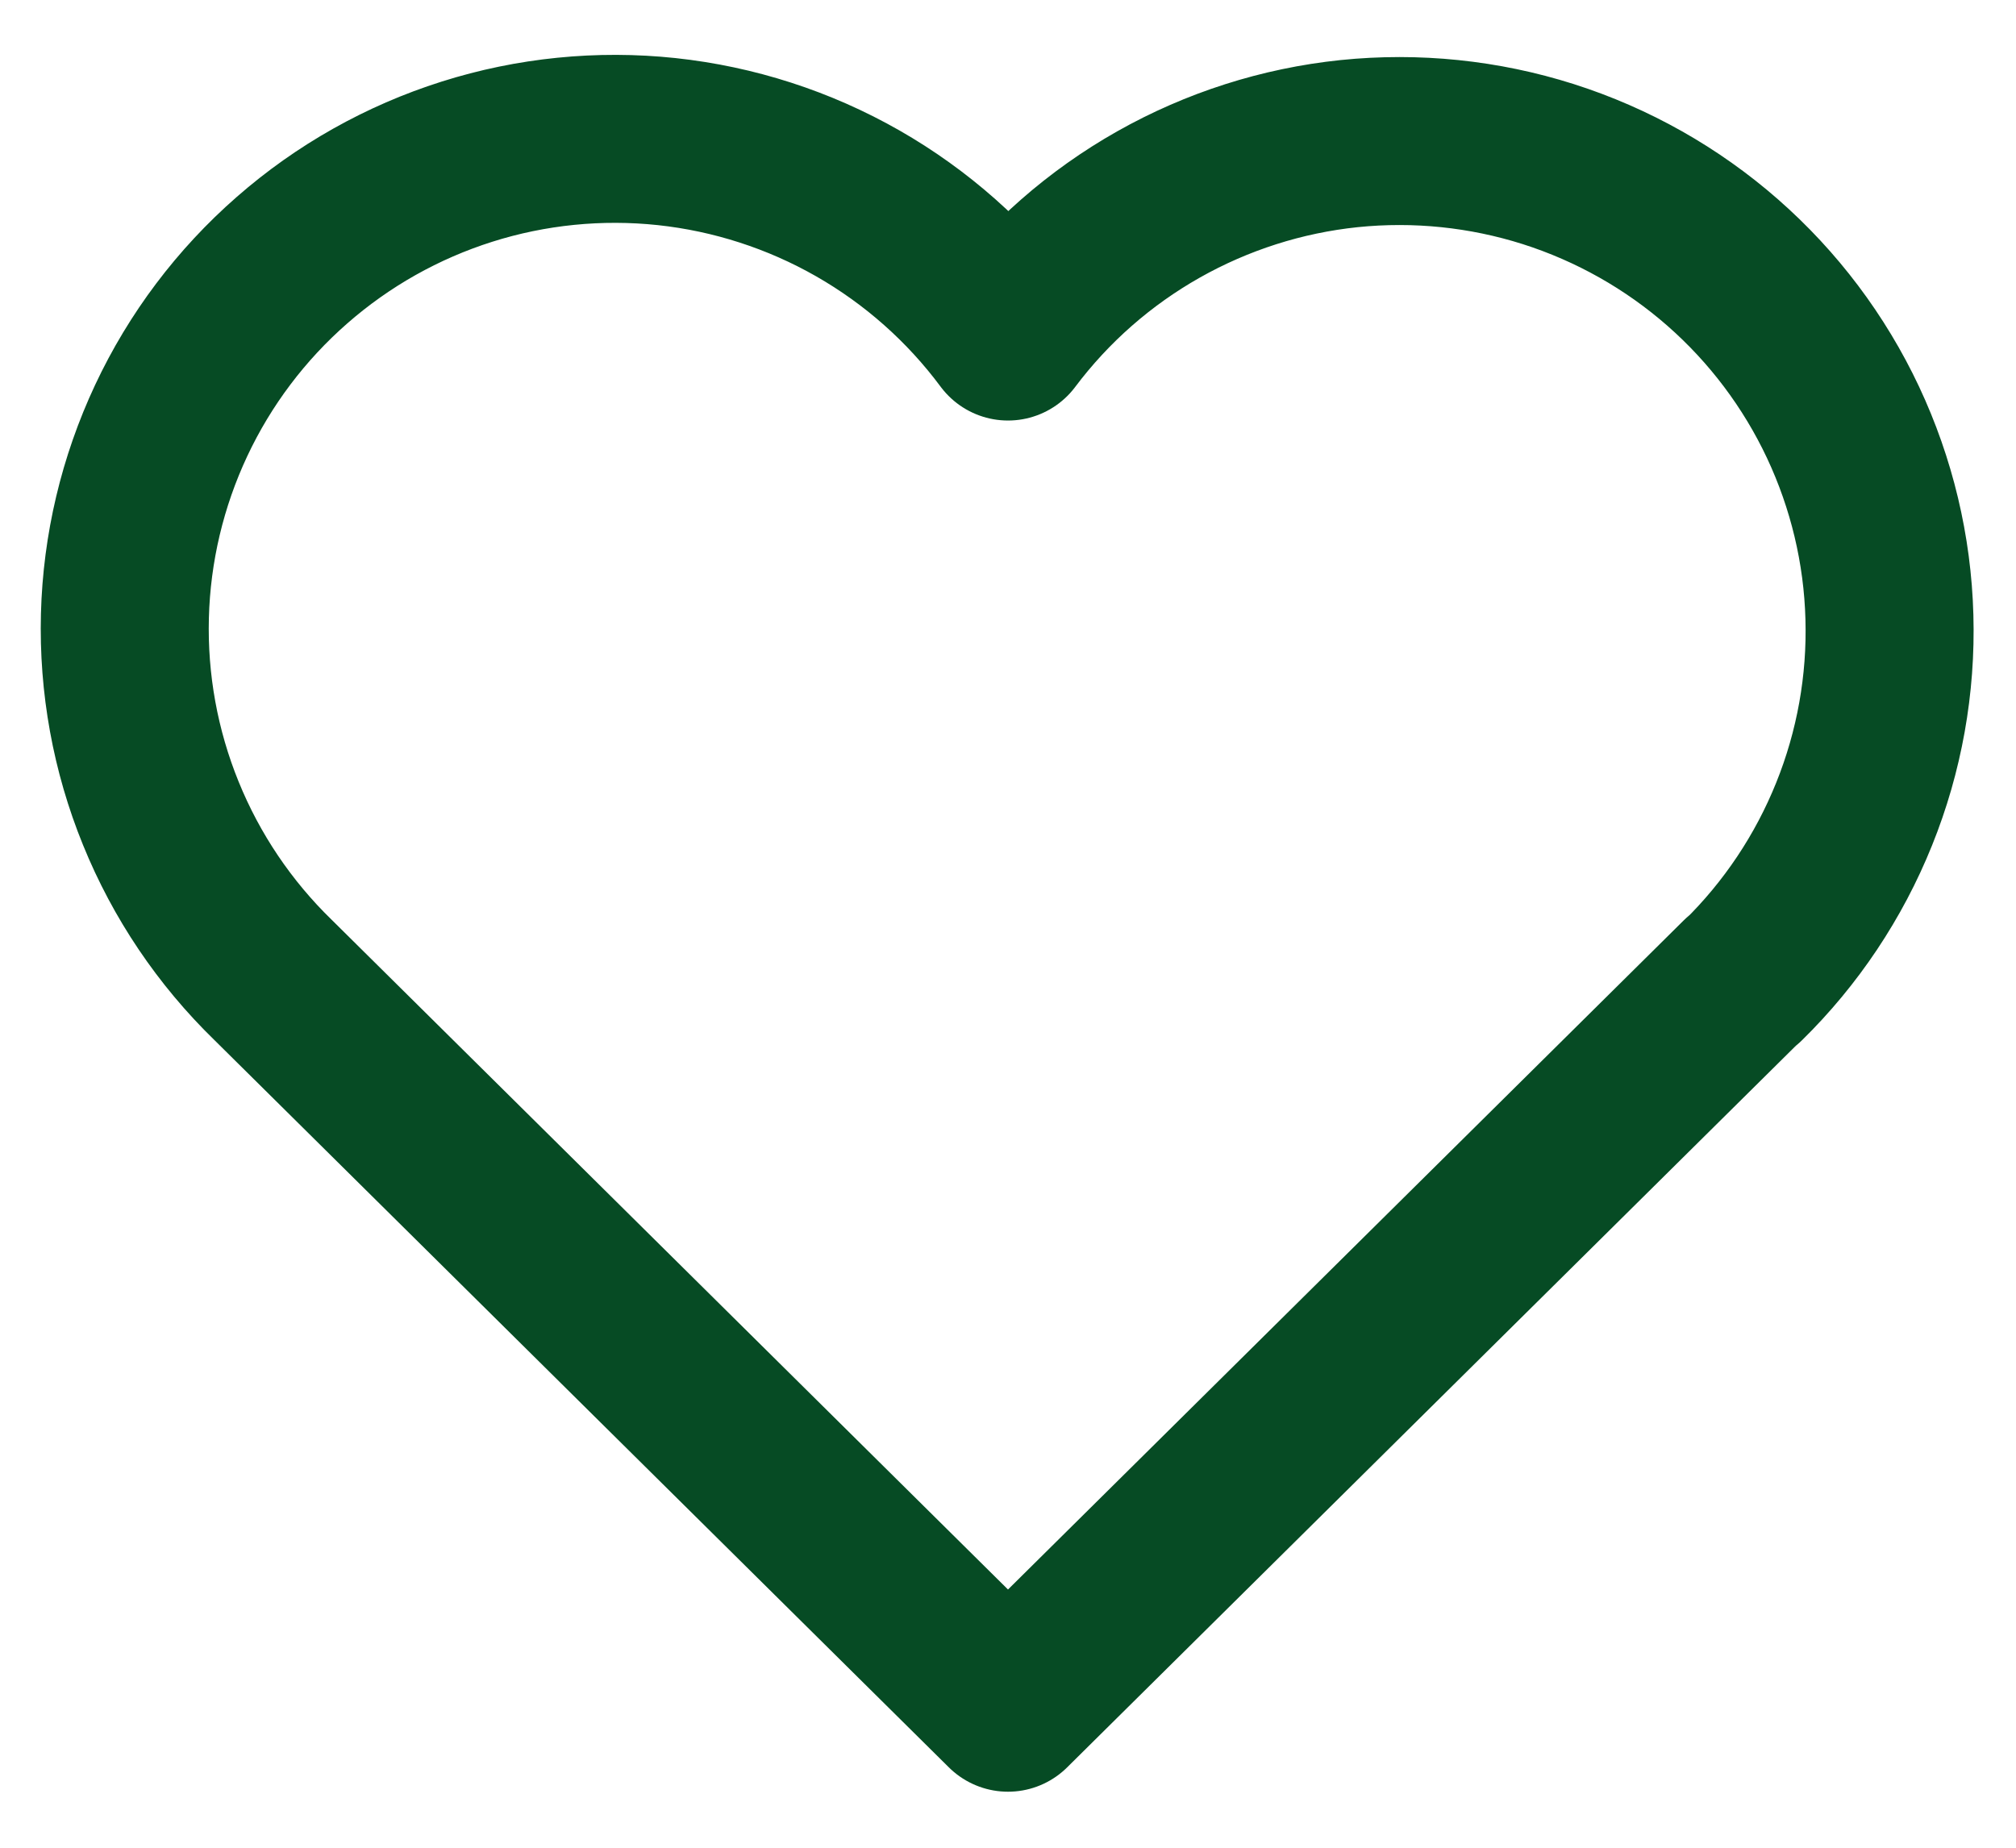 <svg width="24" height="22" viewBox="0 0 24 22" fill="none" xmlns="http://www.w3.org/2000/svg">
<path d="M20.75 11.667L12 20.333L3.25 11.667C2.673 11.106 2.218 10.431 1.915 9.685C1.611 8.939 1.466 8.138 1.487 7.333C1.508 6.528 1.696 5.736 2.038 5.007C2.38 4.278 2.87 3.628 3.476 3.098C4.082 2.567 4.791 2.168 5.559 1.925C6.326 1.682 7.136 1.601 7.937 1.686C8.738 1.772 9.512 2.022 10.211 2.421C10.911 2.821 11.52 3.361 12 4.007C12.482 3.365 13.092 2.83 13.791 2.435C14.49 2.04 15.263 1.793 16.061 1.71C16.86 1.628 17.667 1.711 18.432 1.954C19.197 2.198 19.903 2.596 20.507 3.125C21.111 3.654 21.599 4.302 21.941 5.029C22.282 5.755 22.471 6.544 22.493 7.347C22.516 8.149 22.373 8.948 22.073 9.692C21.773 10.437 21.323 11.112 20.75 11.674" stroke="#064B24" stroke-width="2" stroke-linecap="round" stroke-linejoin="round"/>
</svg>

